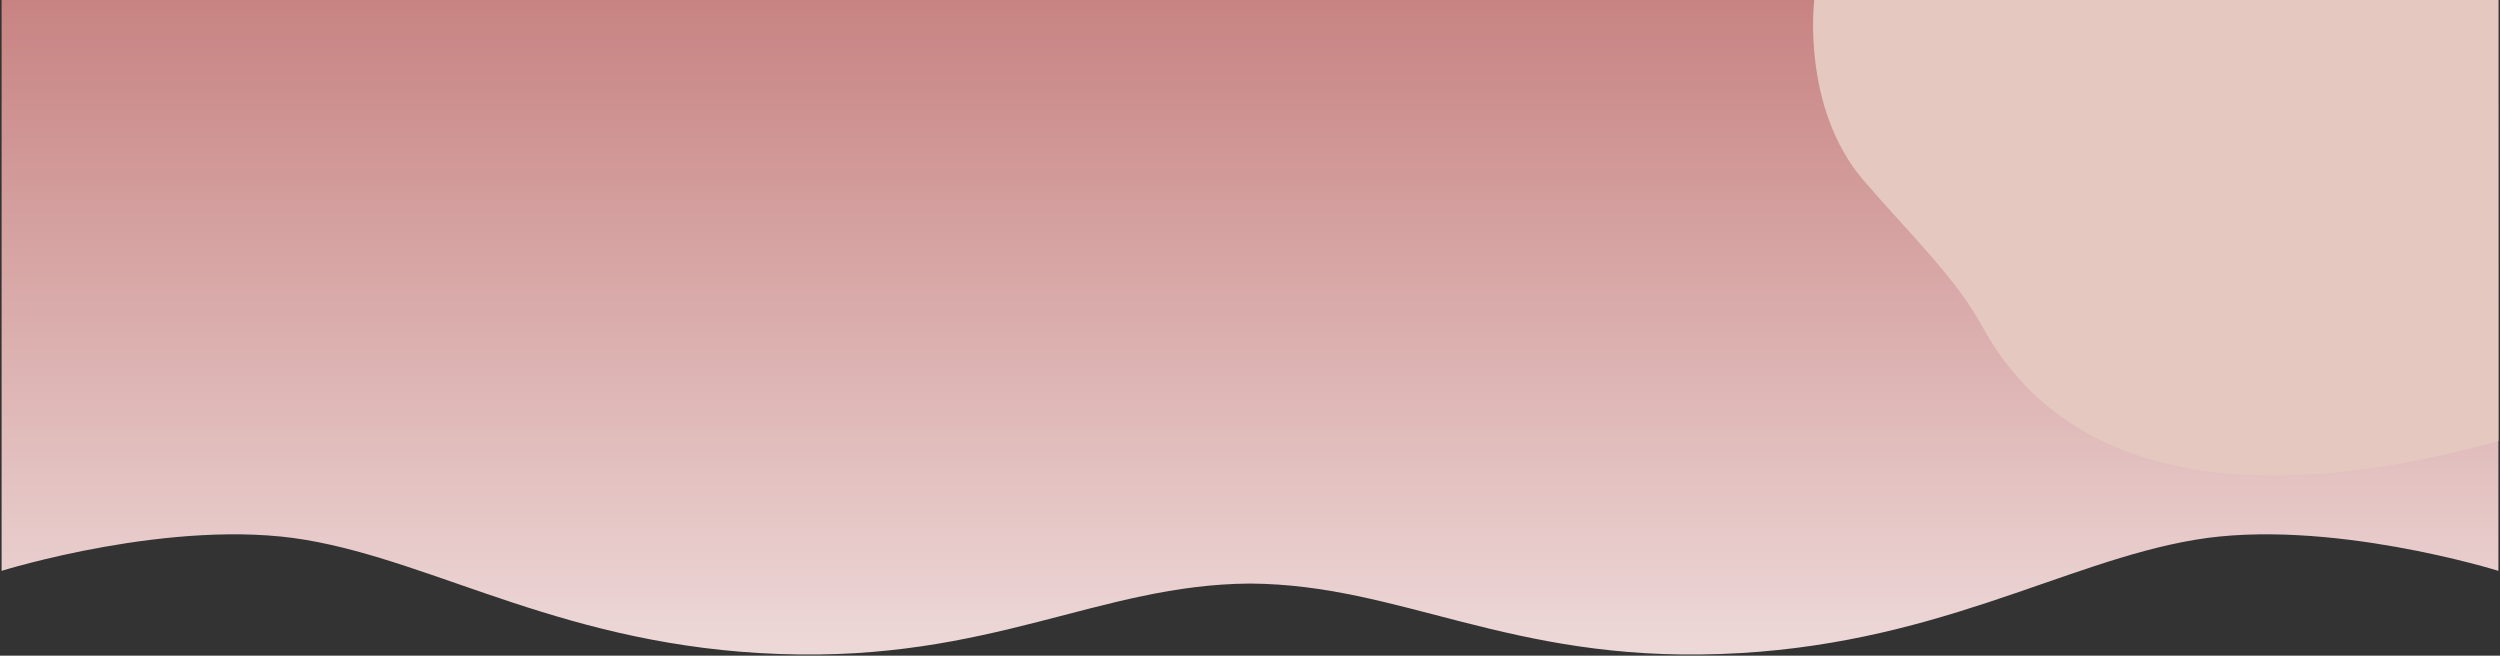 <svg  viewBox="0 0 1079 283" fill="none" xmlns="http://www.w3.org/2000/svg">
<rect x="0" y="0" width="1079" height="283" fill="#333333" stroke="none"/>
<path fill-rule="evenodd" clip-rule="evenodd" d="M0.694 -3.05176e-05V246.378C0.694 246.378 74.703 223.28 131.87 233C188.941 242.624 244.761 279.1 336.576 282.275C427.812 285.548 474.393 252.248 539.548 251.863C604.607 252.248 651.188 285.548 742.425 282.275C834.239 279.1 890.059 242.624 947.226 233C1004.3 223.28 1078.31 246.378 1078.31 246.378V-3.05176e-05H0.694Z" fill="url(#paint0_linear_0_1)"/>
<path fill-rule="evenodd" clip-rule="evenodd" d="M783.038 -3.05176e-05C783.038 -3.05176e-05 777.264 46.388 804.404 77.955C824.711 101.534 843.959 119.724 855.508 140.801C906.612 234.251 1035.29 201.914 1078.31 190.365V-3.05176e-05H783.038Z" fill="#E5C9C1"/>
<defs>
<linearGradient id="paint0_linear_0_1" x1="556.968" y1="-155.43" x2="556.968" y2="404.791" gradientUnits="userSpaceOnUse">
<stop stop-color="#B25452"/>
<stop offset="1" stop-color="#FEFEFE"/>
</linearGradient>
</defs>
</svg>
